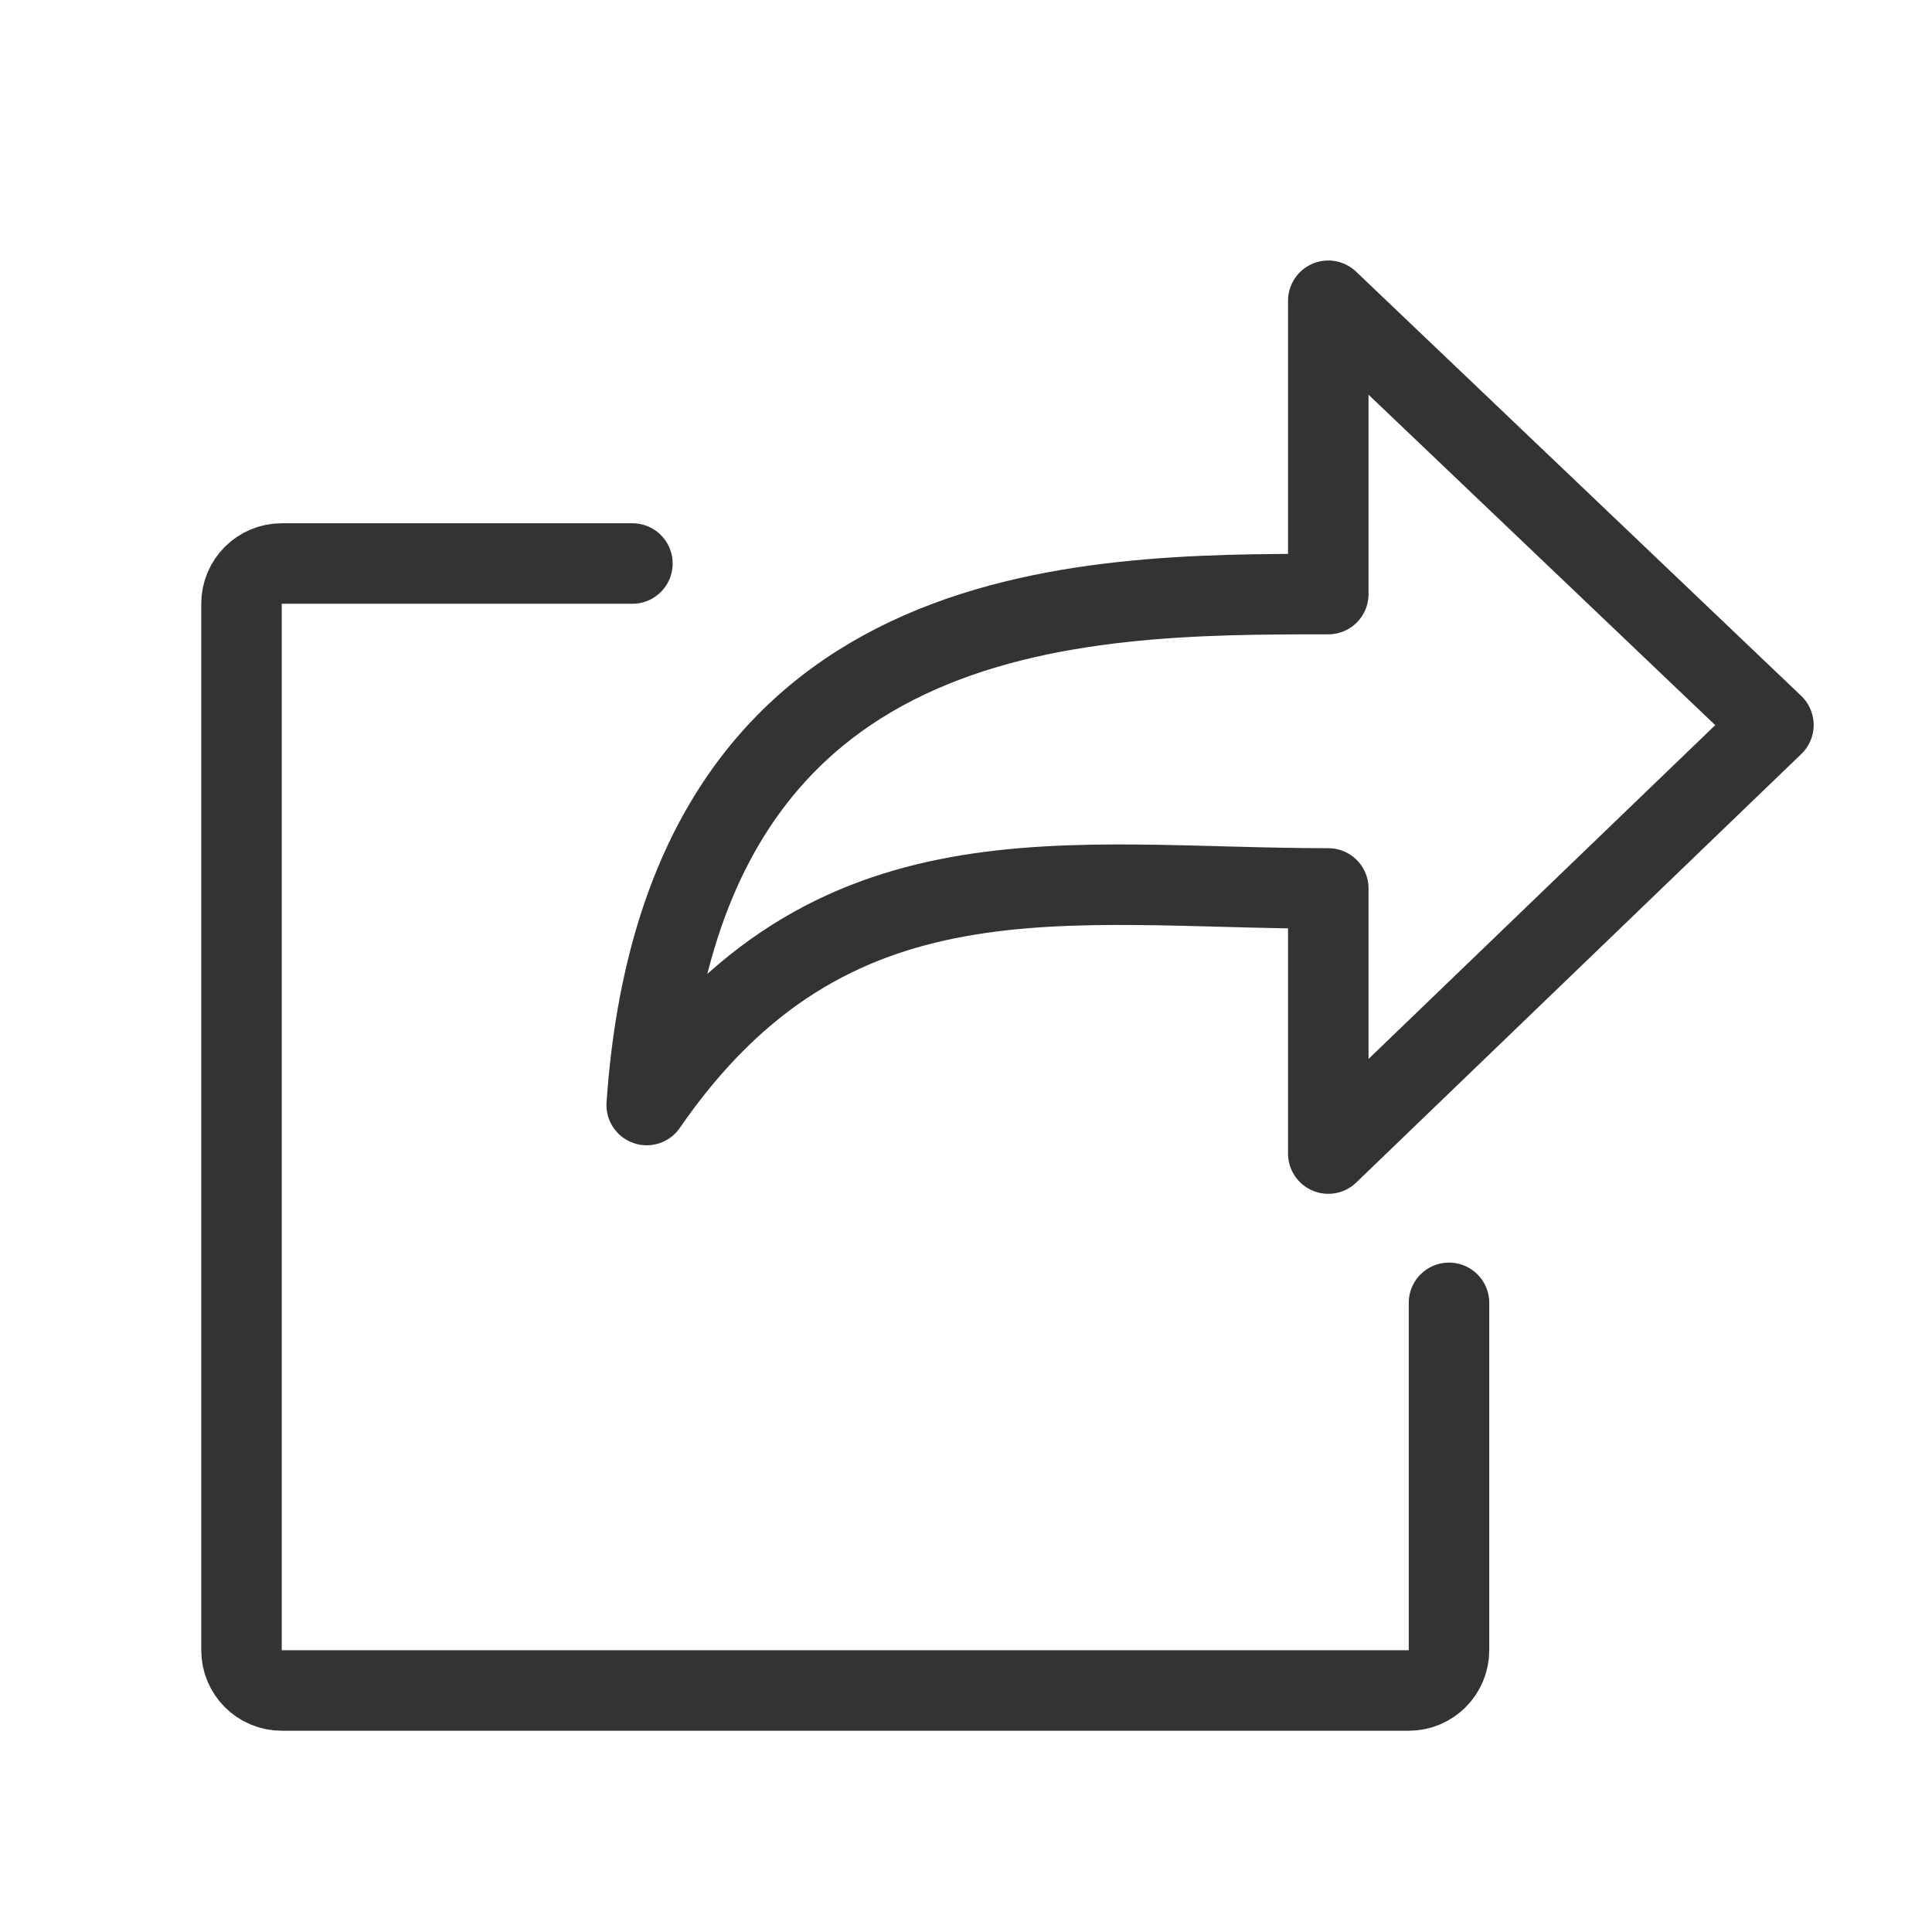 <?xml version="1.0" encoding="UTF-8" standalone="no"?>
<svg width="48px" height="48px" viewBox="0 0 48 48" version="1.1" xmlns="http://www.w3.org/2000/svg" xmlns:xlink="http://www.w3.org/1999/xlink">
    <!-- Generator: Sketch 50.2 (55047) - http://www.bohemiancoding.com/sketch -->
    <title>icon_48px_share</title>
    <desc>Created with Sketch.</desc>
    <defs></defs>
    <g id="New-GUI" stroke="none" stroke-width="1" fill="none" fill-rule="evenodd">
        <g id="##Icon/48/Share">
            <rect id="Icon_Area" fill-opacity="0" fill="#FFFFFF" x="0" y="0" width="48" height="48"></rect>
            <path d="M36,32.369 L36,41 C36,41.552 35.552,42 35,42 L7,42 C6.448,42 6,41.552 6,41 L6,15 C6,14.448 6.448,14 7,14 L15.712,14" id="Rectangle-5" stroke="#333333" stroke-width="2" stroke-linecap="round" stroke-linejoin="round"></path>
            <path d="M33.001,14.76 C33.001,12.916 33.001,10.487 33.001,7.472 L44.06,18.012 L33.001,28.66 C33.001,25.418 33.001,23.223 33.001,22.073 C26.478,22.073 20.635,20.828 16.067,27.454 C16.948,14.76 26.828,14.76 33.001,14.76 Z" id="Path-3" stroke="#333333" stroke-width="2" stroke-linejoin="round"></path>
        </g>
    </g>
</svg>